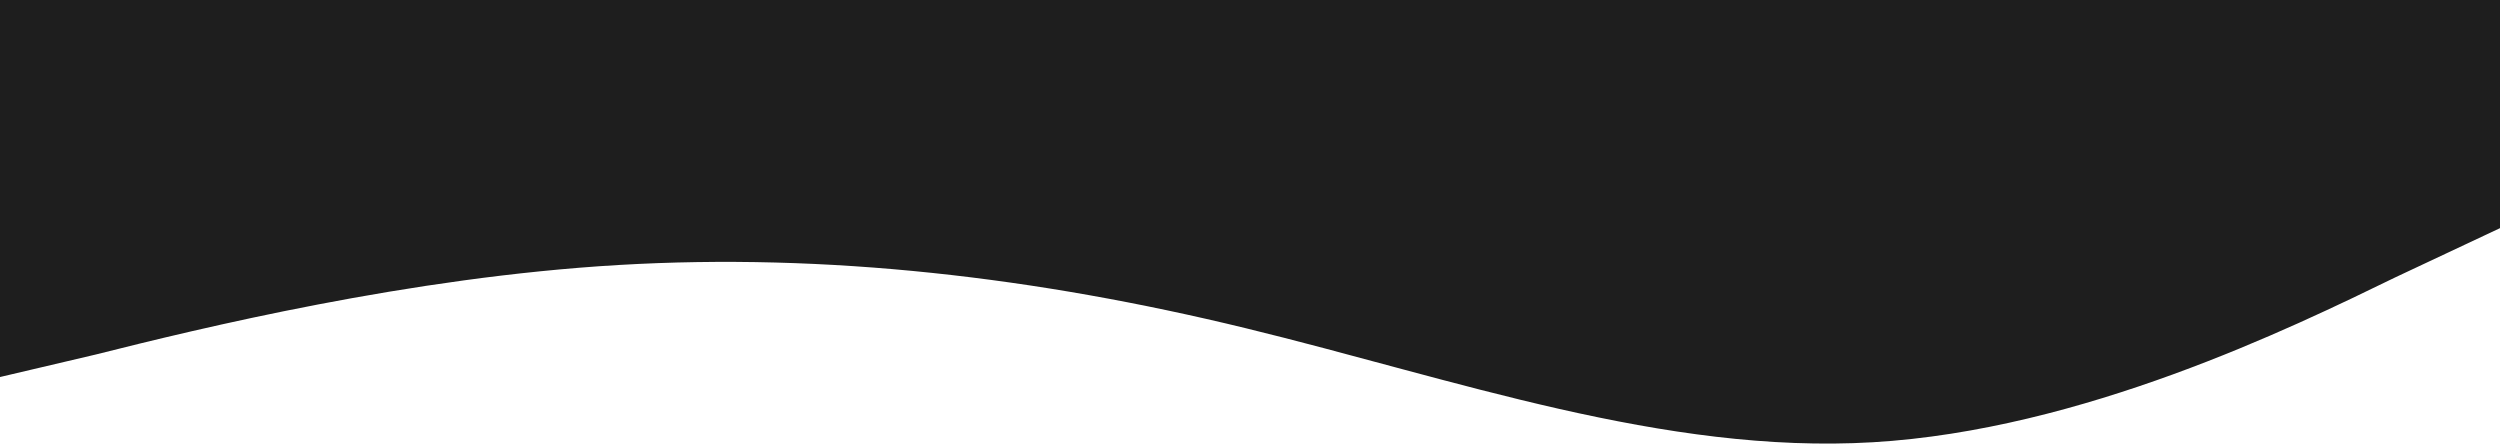 <svg width="1435" height="255" viewBox="0 0 1435 255" fill="none" xmlns="http://www.w3.org/2000/svg">
<path fill-rule="evenodd" clip-rule="evenodd" d="M-5 217.588L55 203.485C115 188.375 235 159.162 355 152.11C475 145.059 595 159.162 715 188.375C835 217.588 955 260.904 1075 253.853C1195 246.801 1315 188.375 1375 159.162L1435 130.956V0H1375C1315 0 1195 0 1075 0C955 0 835 0 715 0C595 0 475 0 355 0C235 0 115 0 55 0H-5V217.588Z" fill="#1E1E1E"/>
</svg>
